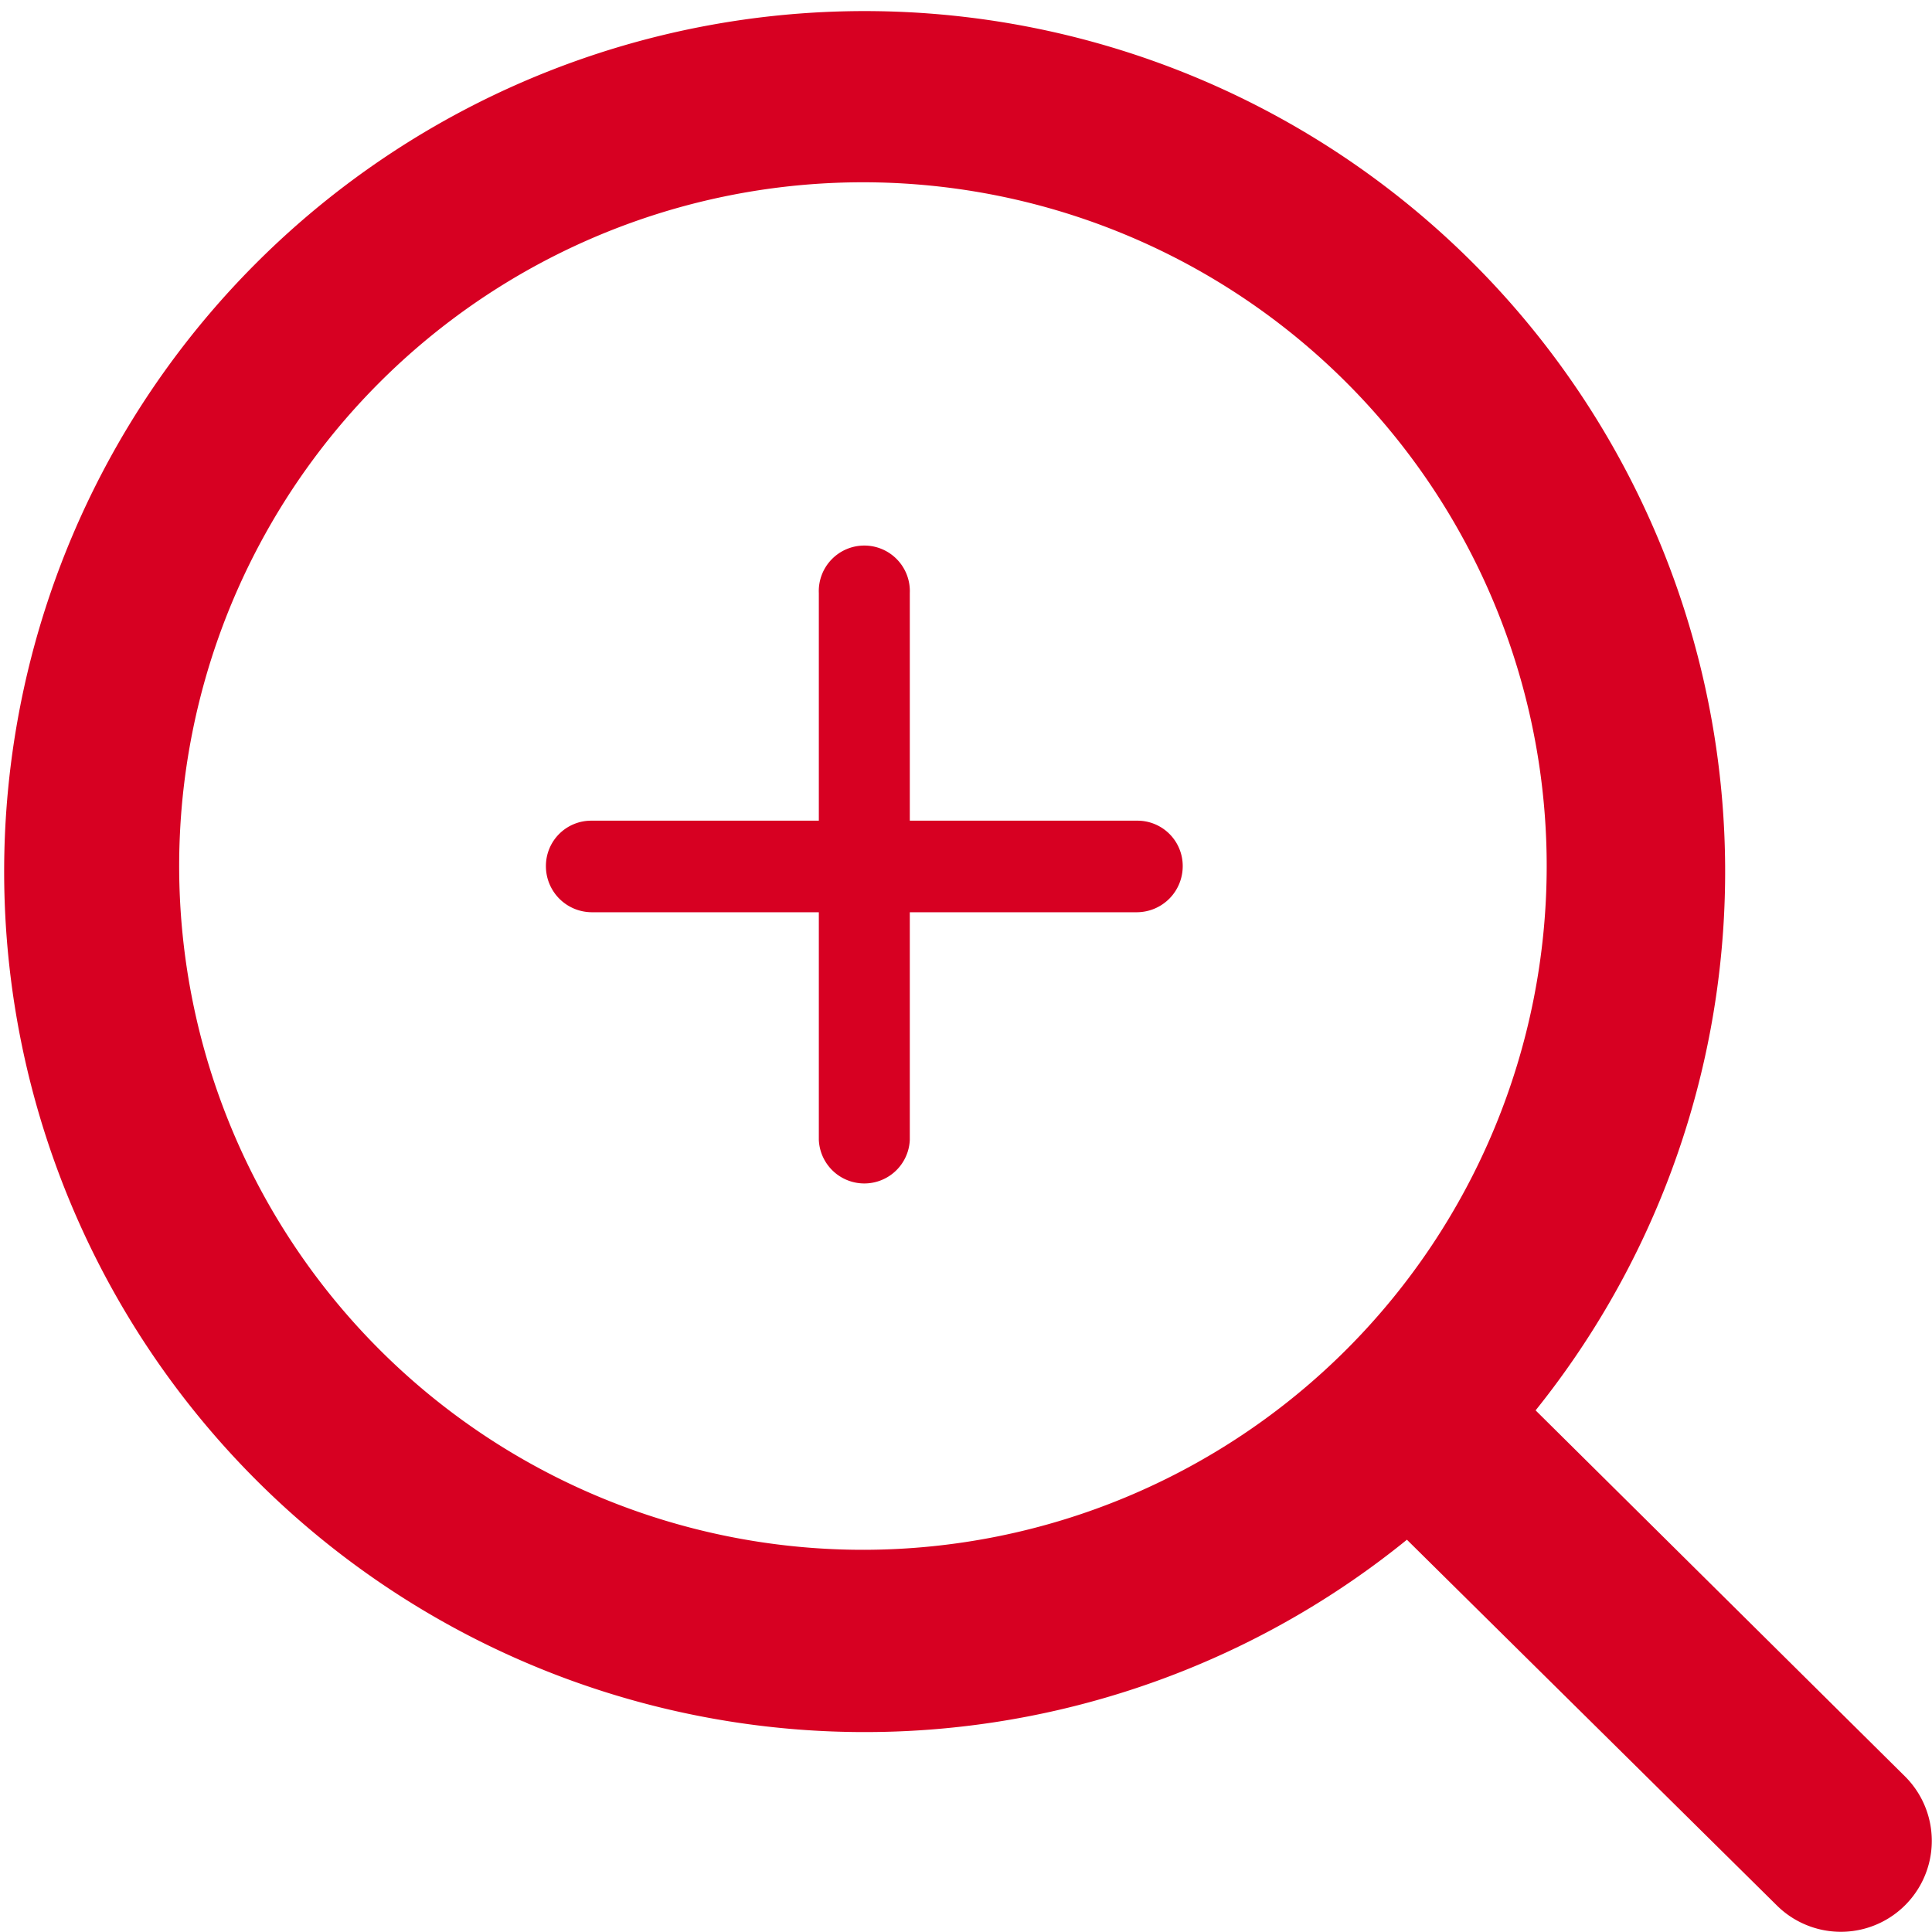 <svg xmlns="http://www.w3.org/2000/svg" width="23" height="23" viewBox="0 0 23 23">
<defs>
    <style>
      .cls-1 {
        fill: #d70022;
        fill-rule: evenodd;
      }
    </style>
  </defs>
  <path id="Forma_1_copy" data-name="Forma 1 copy" class="cls-1" d="M860.539,1289.77h-2.708v-2.71a0.542,0.542,0,1,0-1.083,0v2.71H854.04a0.539,0.539,0,0,0-.541.54,0.548,0.548,0,0,0,.541.55h2.708v2.71a0.542,0.542,0,0,0,1.083,0v-2.71h2.708a0.548,0.548,0,0,0,.541-0.55A0.539,0.539,0,0,0,860.539,1289.77Zm9.142,11.38-4.4-4.36a10.244,10.244,0,1,0-1.532,1.54l4.4,4.35A1.082,1.082,0,0,0,869.681,1301.15Zm-12.391-2.7a8.14,8.14,0,1,1,8.123-8.14A8.14,8.14,0,0,1,857.29,1298.45Z" transform="translate(-847 -1280)"/>
</svg>
